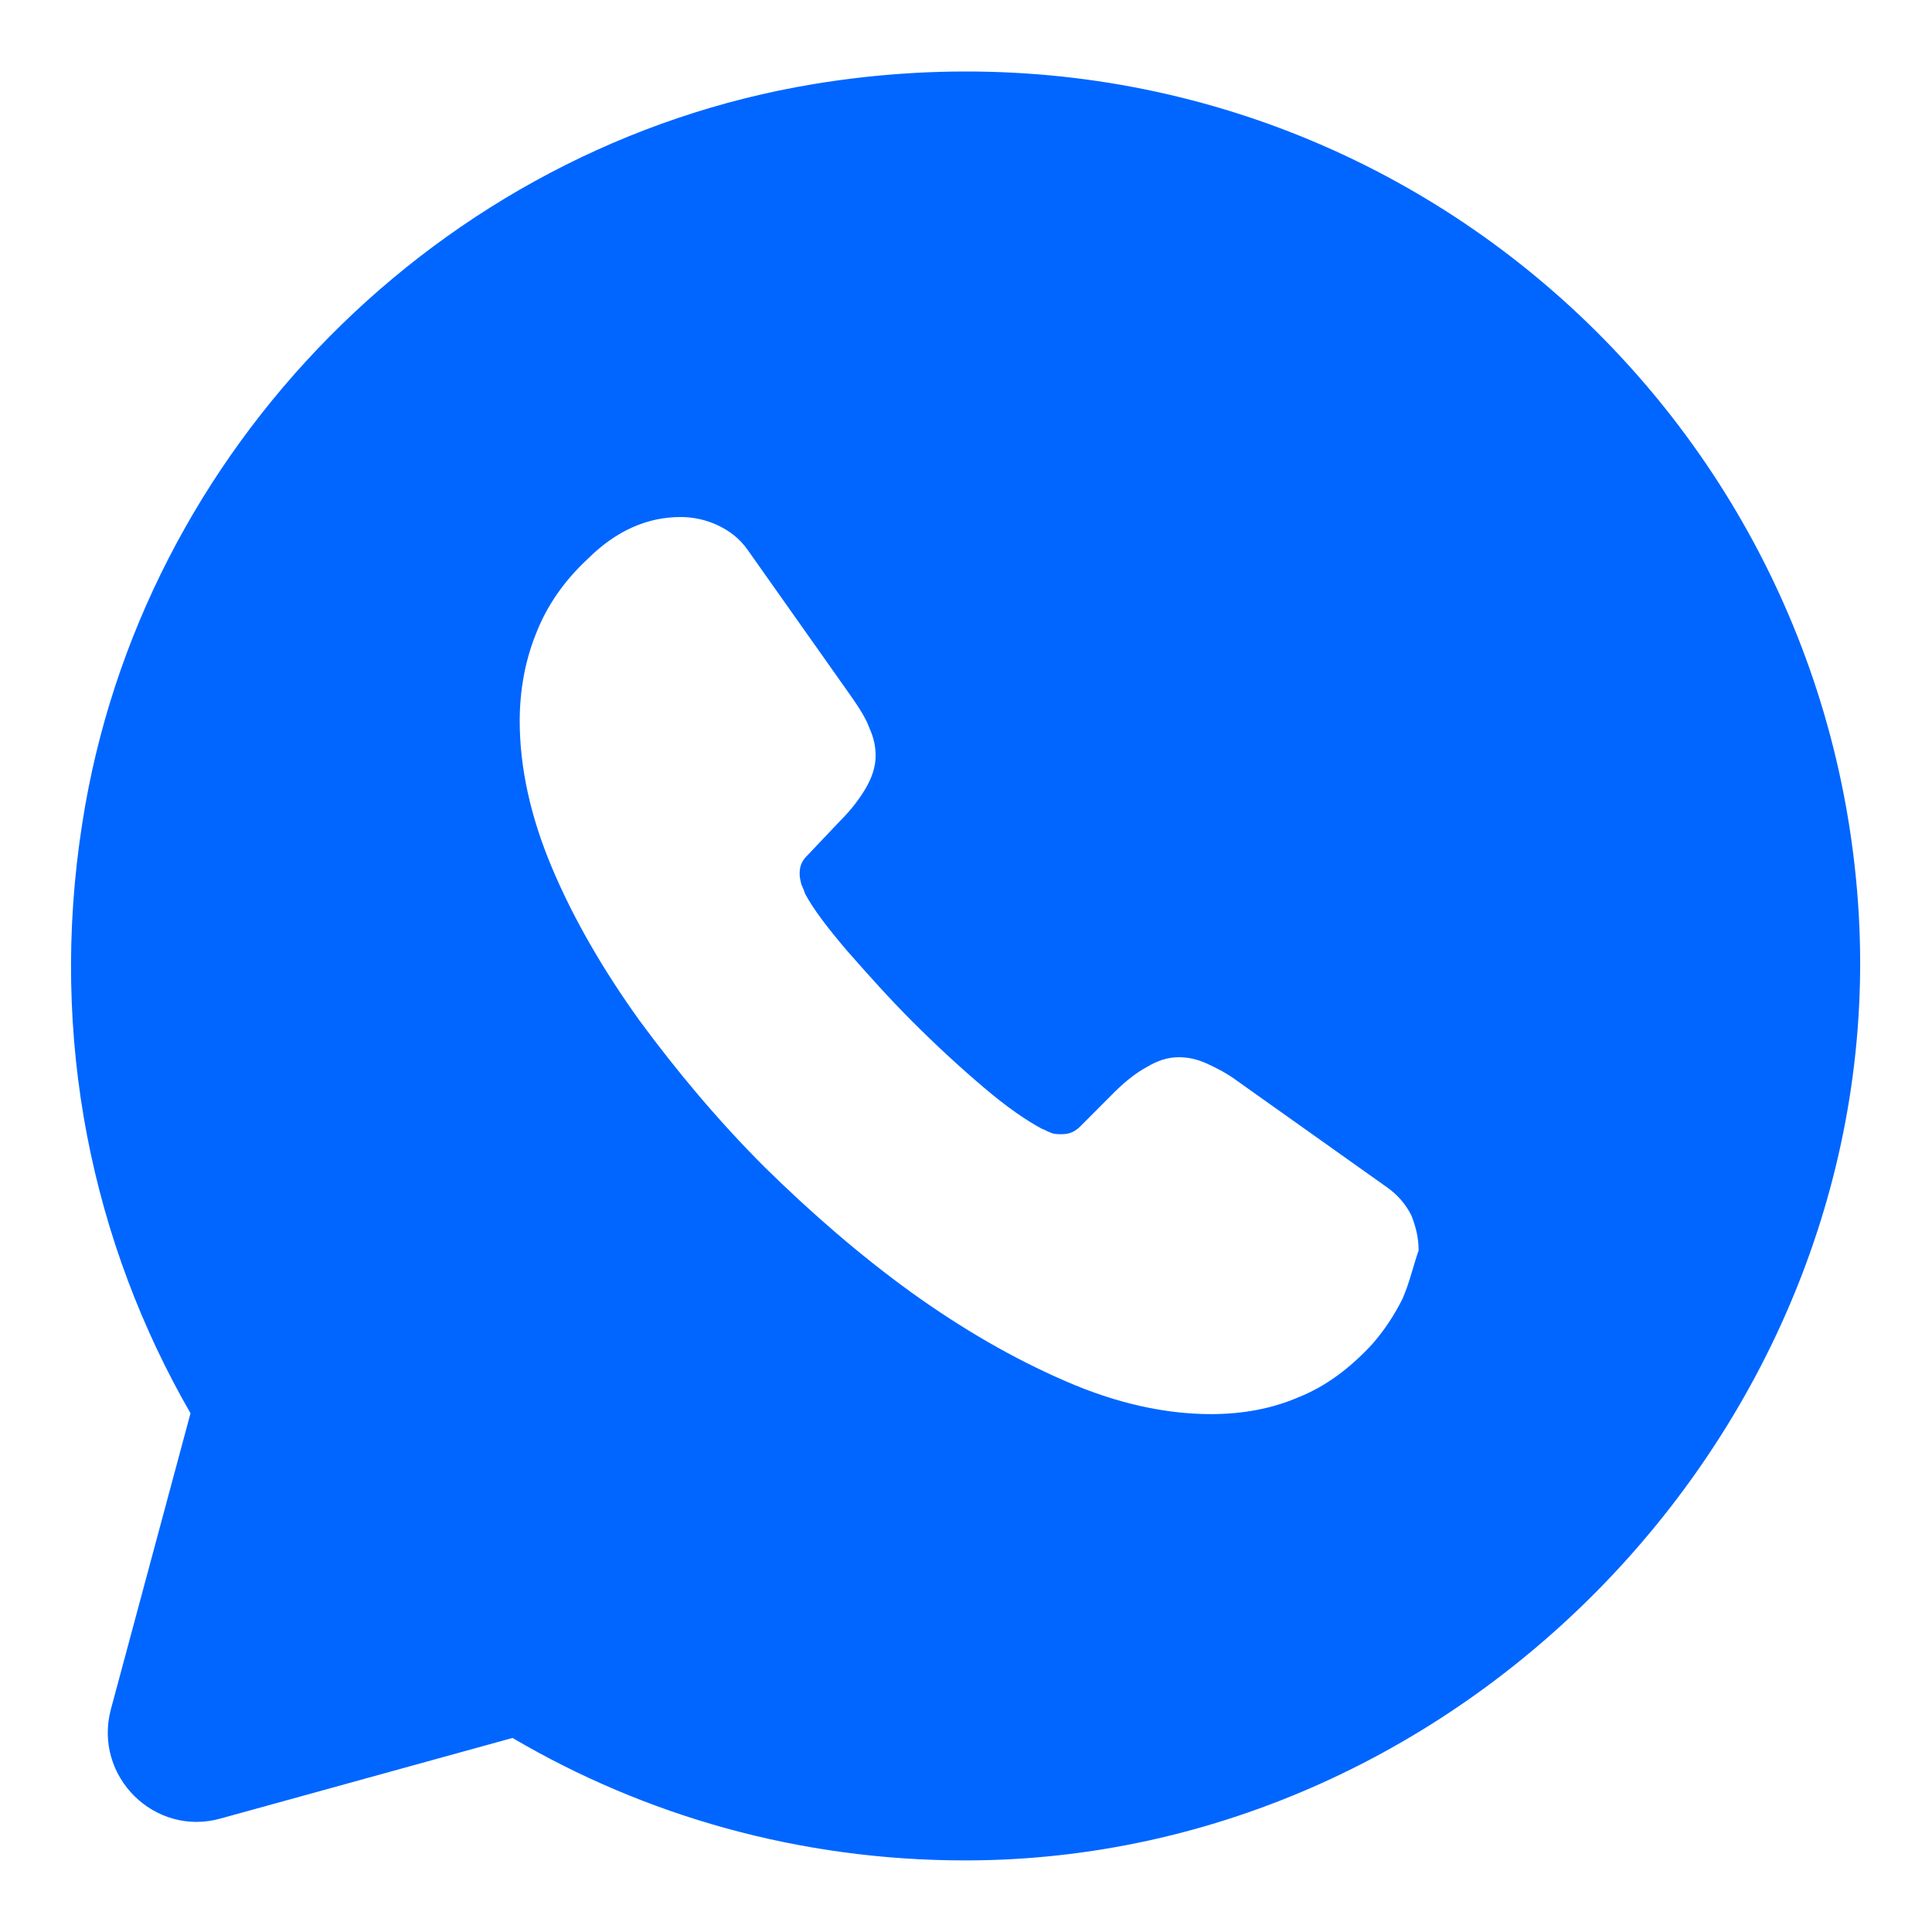 <svg width="18" height="18" viewBox="0 0 18 18" fill="none" xmlns="http://www.w3.org/2000/svg">
<path d="M17.317 8.508C17.033 3.675 12.642 -0.05 7.583 0.783C4.1 1.358 1.308 4.183 0.767 7.667C0.45 9.683 0.867 11.592 1.775 13.167L1.033 15.925C0.867 16.55 1.442 17.117 2.058 16.942L4.775 16.192C6.008 16.917 7.45 17.333 8.992 17.333C13.692 17.333 17.592 13.192 17.317 8.508ZM13.067 12.1C12.992 12.25 12.9 12.392 12.783 12.525C12.575 12.75 12.35 12.917 12.1 13.017C11.85 13.125 11.575 13.175 11.283 13.175C10.858 13.175 10.4 13.075 9.925 12.867C9.442 12.658 8.967 12.383 8.492 12.042C8.008 11.692 7.558 11.3 7.125 10.875C6.692 10.442 6.308 9.983 5.958 9.508C5.617 9.033 5.342 8.558 5.142 8.083C4.942 7.608 4.842 7.15 4.842 6.717C4.842 6.433 4.892 6.158 4.992 5.908C5.092 5.65 5.25 5.417 5.475 5.208C5.742 4.942 6.033 4.817 6.342 4.817C6.458 4.817 6.575 4.842 6.683 4.892C6.792 4.942 6.892 5.017 6.967 5.125L7.933 6.492C8.008 6.6 8.067 6.692 8.1 6.783C8.142 6.875 8.158 6.958 8.158 7.042C8.158 7.142 8.125 7.242 8.067 7.342C8.008 7.442 7.933 7.542 7.833 7.642L7.517 7.975C7.467 8.025 7.45 8.075 7.45 8.142C7.45 8.175 7.458 8.208 7.467 8.242C7.483 8.275 7.492 8.3 7.5 8.325C7.575 8.467 7.708 8.642 7.892 8.858C8.083 9.075 8.283 9.3 8.5 9.517C8.725 9.742 8.942 9.942 9.167 10.133C9.383 10.317 9.567 10.442 9.708 10.517C9.733 10.525 9.758 10.542 9.783 10.55C9.817 10.567 9.85 10.567 9.892 10.567C9.967 10.567 10.017 10.542 10.067 10.492L10.383 10.175C10.492 10.067 10.592 9.992 10.683 9.942C10.783 9.883 10.875 9.85 10.983 9.85C11.067 9.85 11.15 9.867 11.242 9.908C11.333 9.95 11.433 10 11.533 10.075L12.917 11.058C13.025 11.133 13.1 11.225 13.15 11.325C13.192 11.433 13.217 11.533 13.217 11.65C13.167 11.792 13.133 11.95 13.067 12.1Z" fill="#0066FF"/>
</svg>
